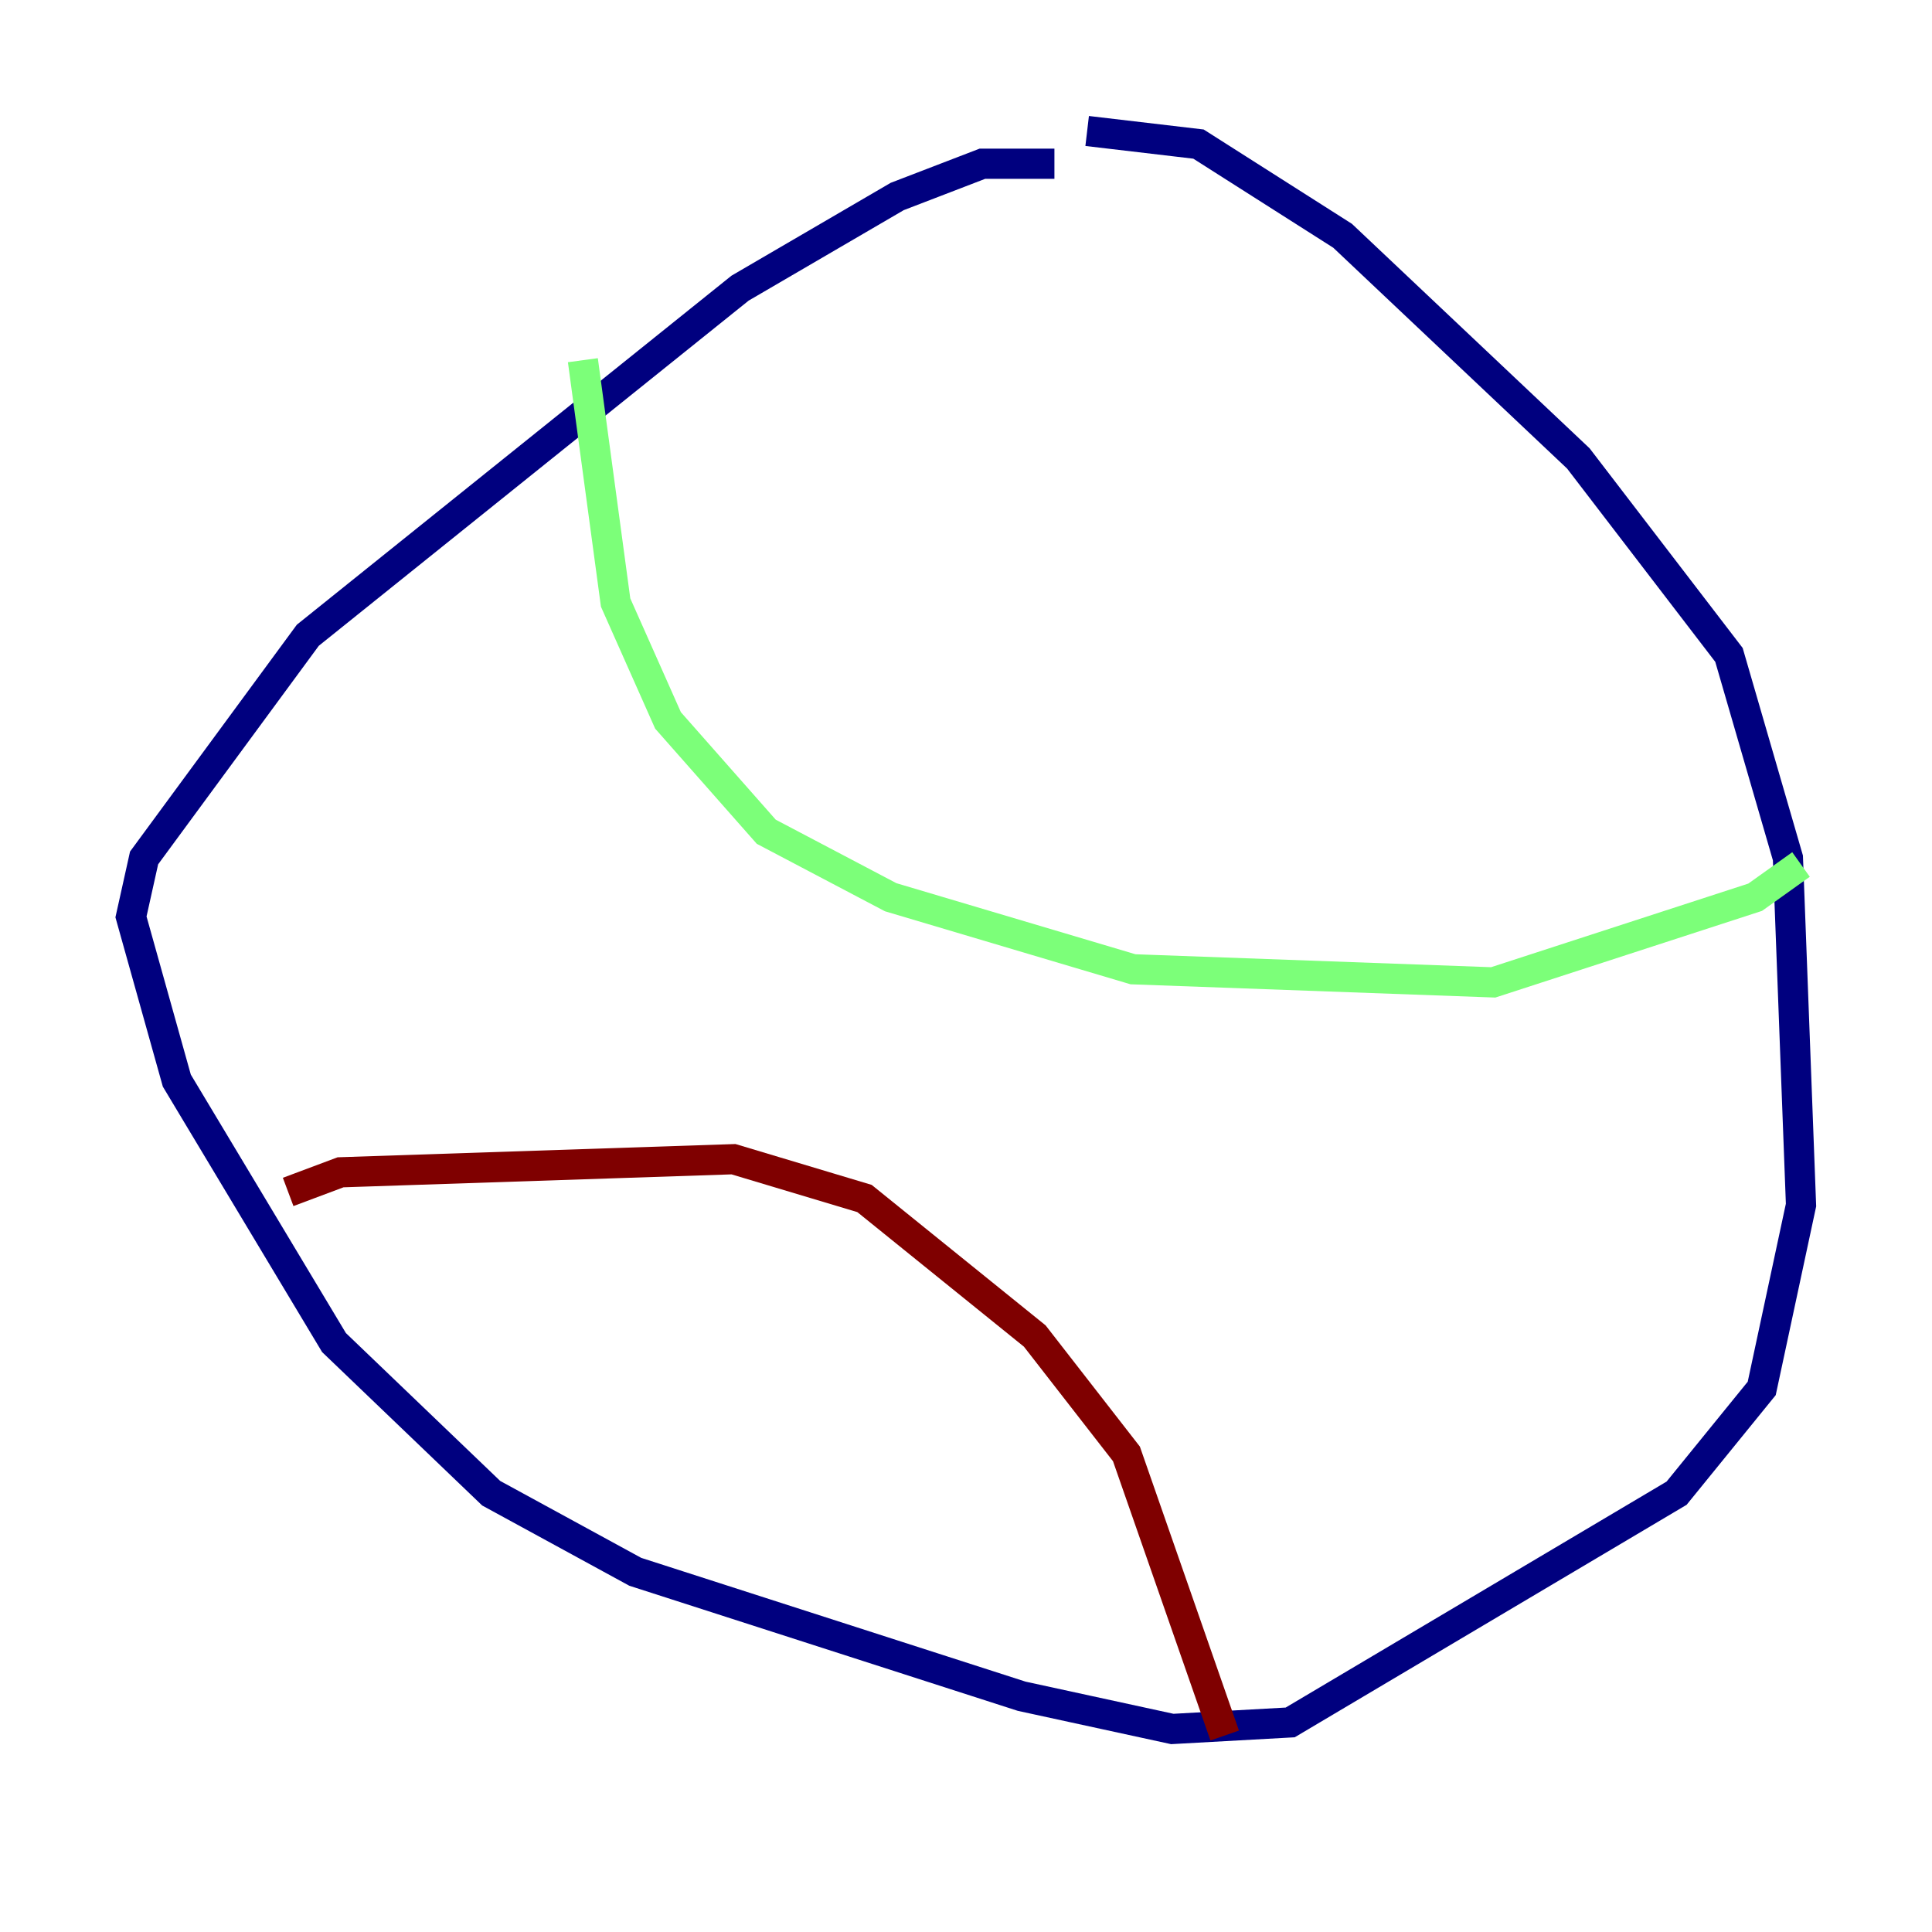 <?xml version="1.0" encoding="utf-8" ?>
<svg baseProfile="tiny" height="128" version="1.2" viewBox="0,0,128,128" width="128" xmlns="http://www.w3.org/2000/svg" xmlns:ev="http://www.w3.org/2001/xml-events" xmlns:xlink="http://www.w3.org/1999/xlink"><defs /><polyline fill="none" points="69.858,10.848 65.085,10.848 59.444,13.017 49.031,19.091 20.393,42.088 9.546,56.841 8.678,60.746 11.715,71.593 22.129,88.949 32.542,98.929 42.088,104.136 67.688,112.38 77.668,114.549 85.478,114.115 111.078,98.929 116.719,91.986 119.322,79.837 118.454,56.841 114.549,43.39 104.57,30.373 88.949,15.62 79.403,9.546 72.027,8.678" stroke="#00007f" stroke-width="2" /><polyline fill="none" points="38.617,23.864 40.786,39.919 44.258,47.729 50.766,55.105 59.01,59.444 75.064,64.217 98.929,65.085 116.285,59.444 119.322,57.275" stroke="#7cff79" stroke-width="2" /><polyline fill="none" points="19.091,78.969 22.563,77.668 48.597,76.8 57.275,79.403 68.556,88.515 74.63,96.325 81.139,114.983" stroke="#7f0000" stroke-width="2" /></svg>